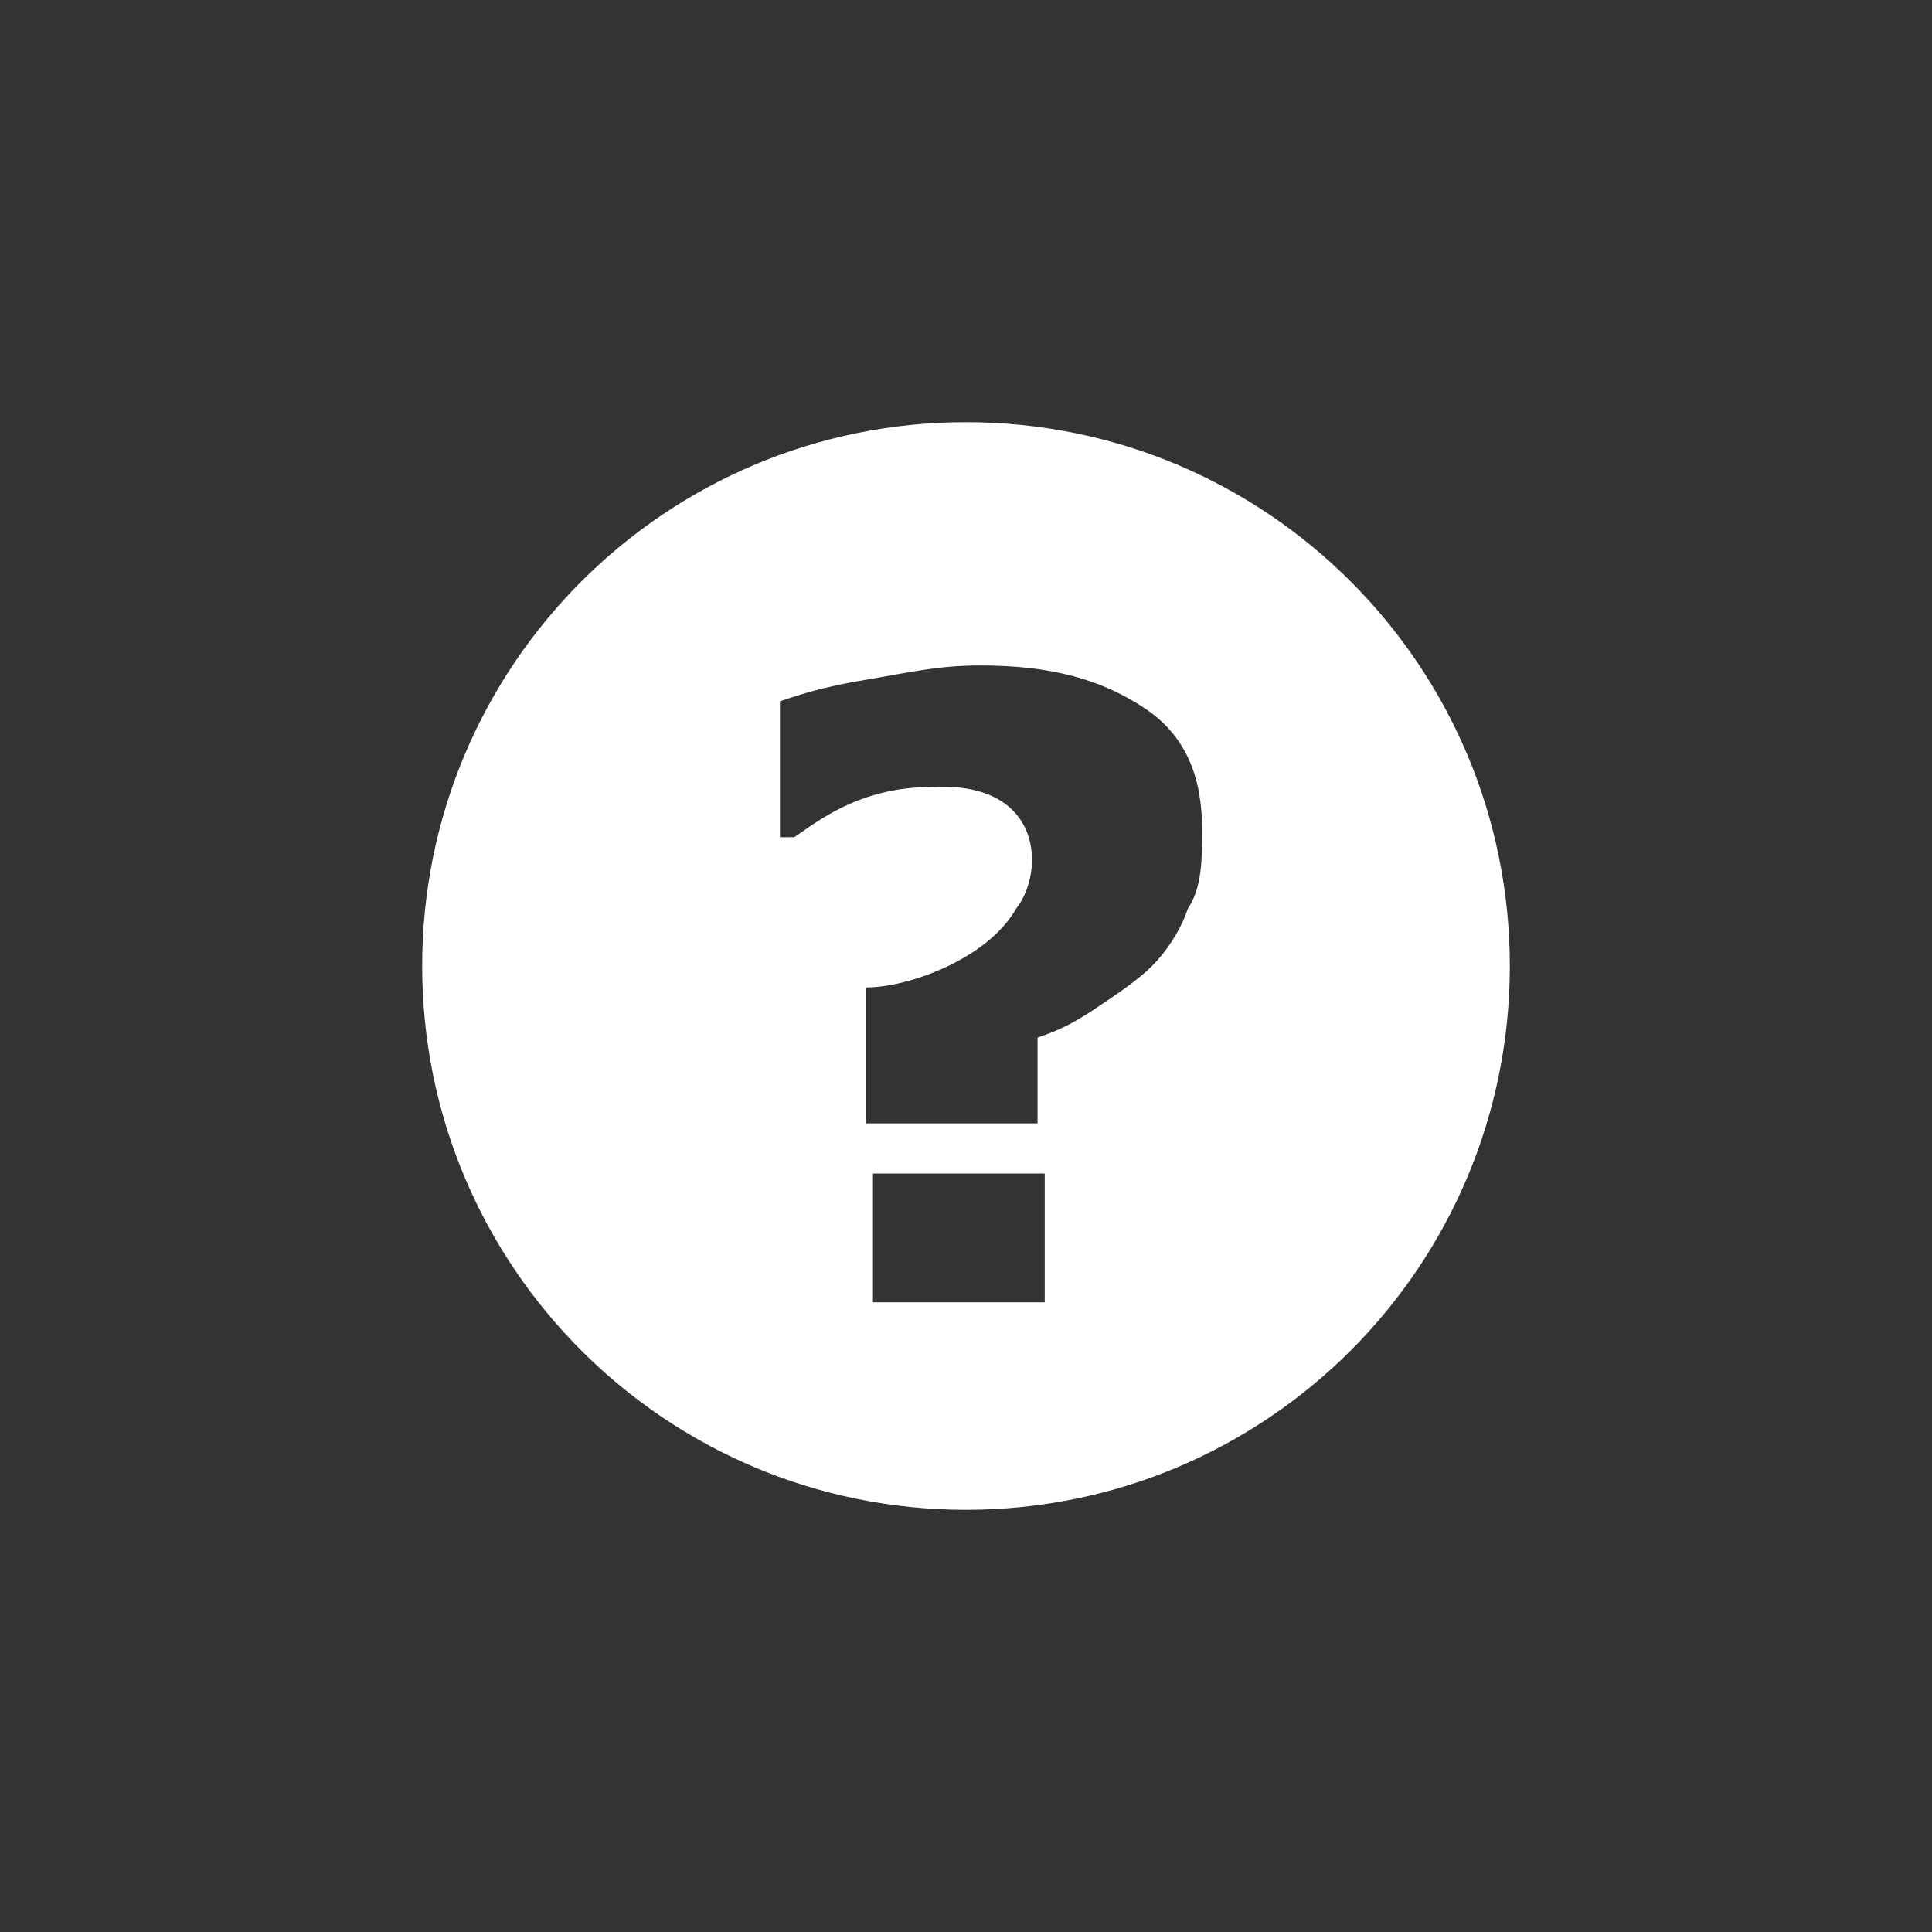<?xml version="1.0" encoding="utf-8"?>
<!-- Generator: Adobe Illustrator 18.0.0, SVG Export Plug-In . SVG Version: 6.00 Build 0)  -->
<!DOCTYPE svg PUBLIC "-//W3C//DTD SVG 1.1//EN" "http://www.w3.org/Graphics/SVG/1.1/DTD/svg11.dtd">
<svg version="1.1" xmlns="http://www.w3.org/2000/svg" xmlns:xlink="http://www.w3.org/1999/xlink" x="0px" y="0px"
	 viewBox="0 0 27 27" enable-background="new 0 0 27 27" xml:space="preserve">
<rect x="0" y="0" width="27" height="27" fill="#333333" stroke="none"/>
<g id="Capa_2">
</g>
<g id="Capa_1">
	<path fill="#FFFFFF" d="M13.5,5.9c-4.2,0-7.6,3.4-7.6,7.6c0,4.2,3.4,7.6,7.6,7.6c4.2,0,7.6-3.4,7.6-7.6C21.1,9.3,17.7,5.9,13.5,5.9
		z M14.6,18.2h-2.4v-1.8h2.4V18.2z M16.6,12.7c-0.1,0.3-0.3,0.6-0.5,0.8c-0.2,0.2-0.5,0.4-0.8,0.6c-0.3,0.2-0.5,0.3-0.8,0.4v1.2
		h-2.4v-1.9c0.6,0,1.7-0.4,2.1-1.1c0.4-0.5,0.4-1.8-1.2-1.7c-1,0-1.6,0.5-1.9,0.7h-0.2V9.8c0.3-0.1,0.6-0.2,1.2-0.3s1-0.2,1.6-0.2
		c1,0,1.7,0.2,2.3,0.6s0.8,1,0.8,1.7C16.8,12,16.8,12.4,16.6,12.7z"/>
</g>
</svg>
